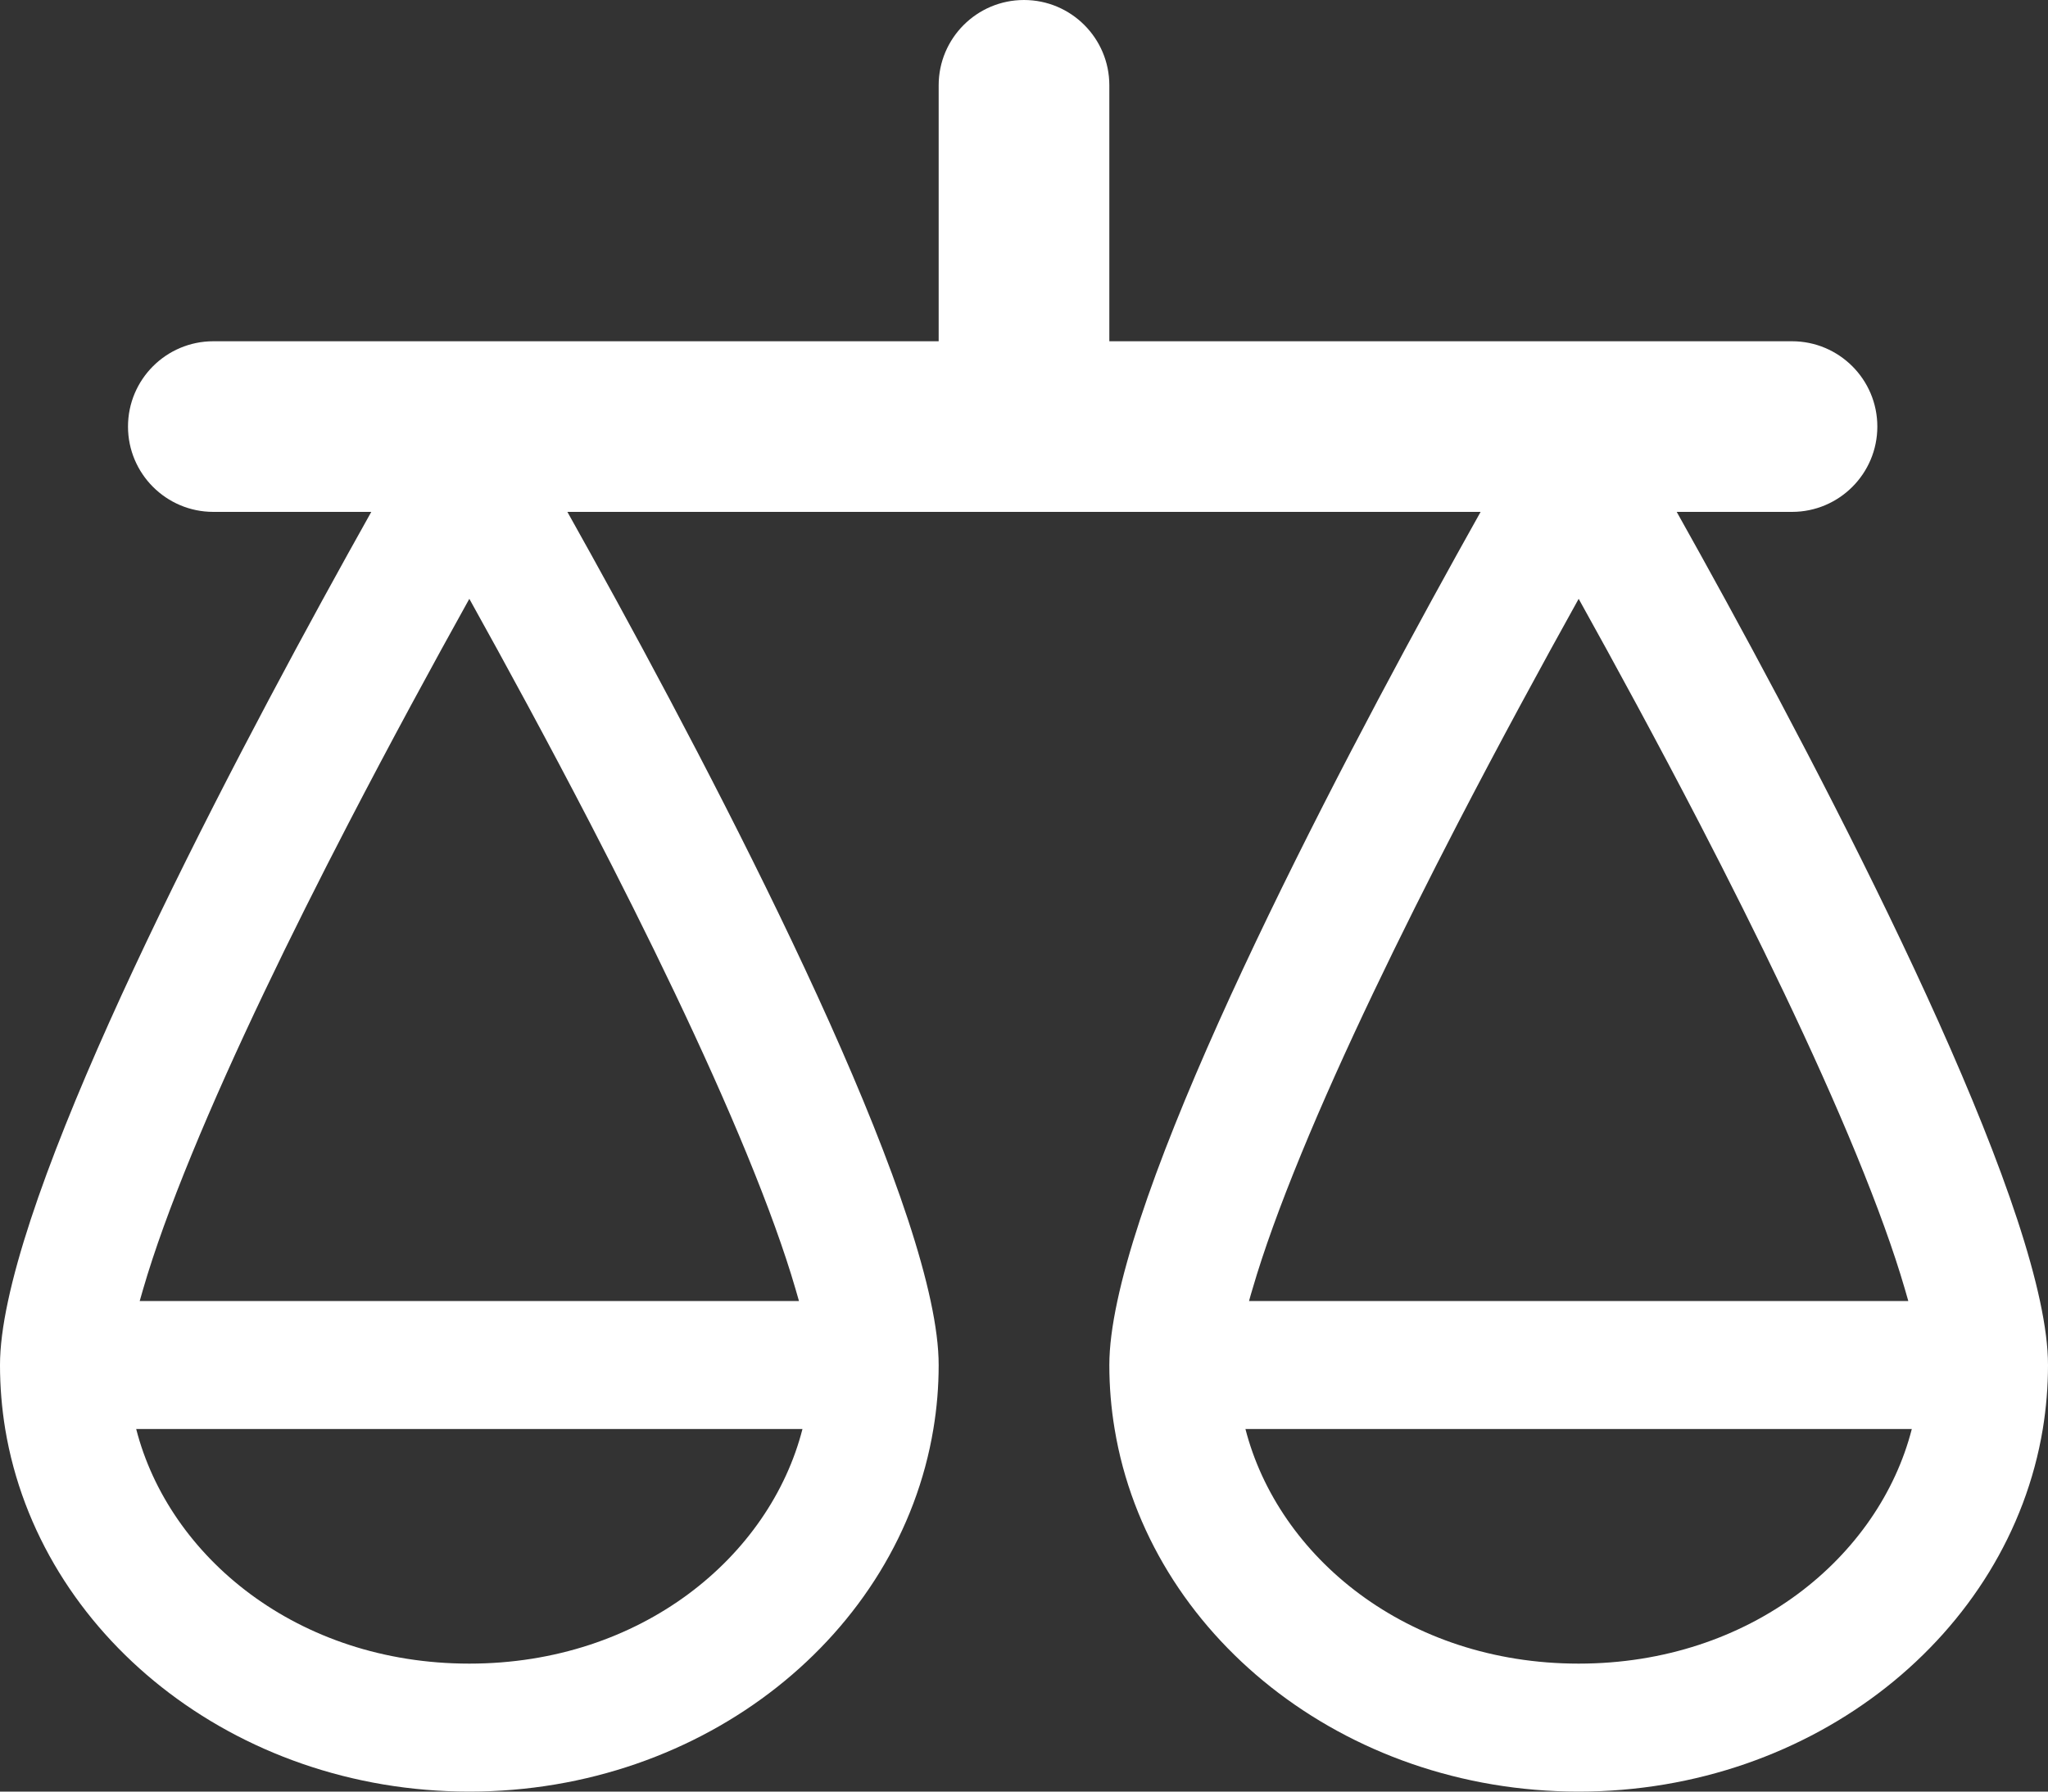 <svg width="24" height="21" viewBox="0 0 24 21" fill="none" xmlns="http://www.w3.org/2000/svg">
<rect x="0" y="0" width="24" height="21" fill="#333333" stroke="none"/>
<path fill-rule="evenodd" clip-rule="evenodd" d="M13 1C13 0.448 12.552 0 12 0C11.448 0 11 0.448 11 1V4H5.5H2.5C1.948 4 1.5 4.448 1.5 5C1.5 5.552 1.948 6 2.5 6H4.351C2.916 8.561 0.587 12.944 0.094 15.25C0.033 15.534 0 15.786 0 16C0 16.255 0.021 16.505 0.061 16.75C0.46 19.156 2.743 21 5.5 21C8.257 21 10.54 19.156 10.938 16.75C10.979 16.505 11 16.255 11 16C11 15.786 10.967 15.534 10.906 15.25C10.413 12.944 8.084 8.561 6.649 6H11H12H13H17.351C15.916 8.561 13.587 12.944 13.094 15.25C13.033 15.534 13 15.786 13 16C13 16.255 13.021 16.505 13.062 16.75C13.46 19.156 15.743 21 18.5 21C21.257 21 23.541 19.156 23.939 16.75C23.979 16.505 24 16.255 24 16C24 15.786 23.967 15.534 23.906 15.25C23.413 12.944 21.084 8.561 19.649 6H21C21.552 6 22 5.552 22 5C22 4.448 21.552 4 21 4H18.5H13V1ZM9.323 15.111C9.337 15.159 9.351 15.206 9.363 15.25H1.637C1.649 15.206 1.663 15.159 1.677 15.111C1.807 14.663 2.001 14.129 2.247 13.53C2.738 12.334 3.403 10.964 4.082 9.654C4.576 8.701 5.071 7.791 5.5 7.019C5.929 7.791 6.424 8.701 6.918 9.654C7.597 10.964 8.262 12.334 8.753 13.53C8.999 14.129 9.193 14.663 9.323 15.111ZM5.5 19.5C7.517 19.5 9.021 18.246 9.404 16.75H1.596C1.979 18.246 3.483 19.5 5.5 19.5ZM17.082 9.654C17.576 8.701 18.071 7.791 18.5 7.019C18.929 7.791 19.424 8.701 19.918 9.654C20.596 10.964 21.262 12.334 21.753 13.53C21.999 14.129 22.193 14.663 22.323 15.111C22.337 15.159 22.351 15.206 22.363 15.25H14.637C14.649 15.206 14.662 15.159 14.677 15.111C14.807 14.663 15.001 14.129 15.247 13.53C15.738 12.334 16.404 10.964 17.082 9.654ZM18.5 19.5C16.483 19.5 14.979 18.246 14.595 16.75H22.404C22.021 18.246 20.517 19.5 18.5 19.5Z" fill="white"/>
</svg>
